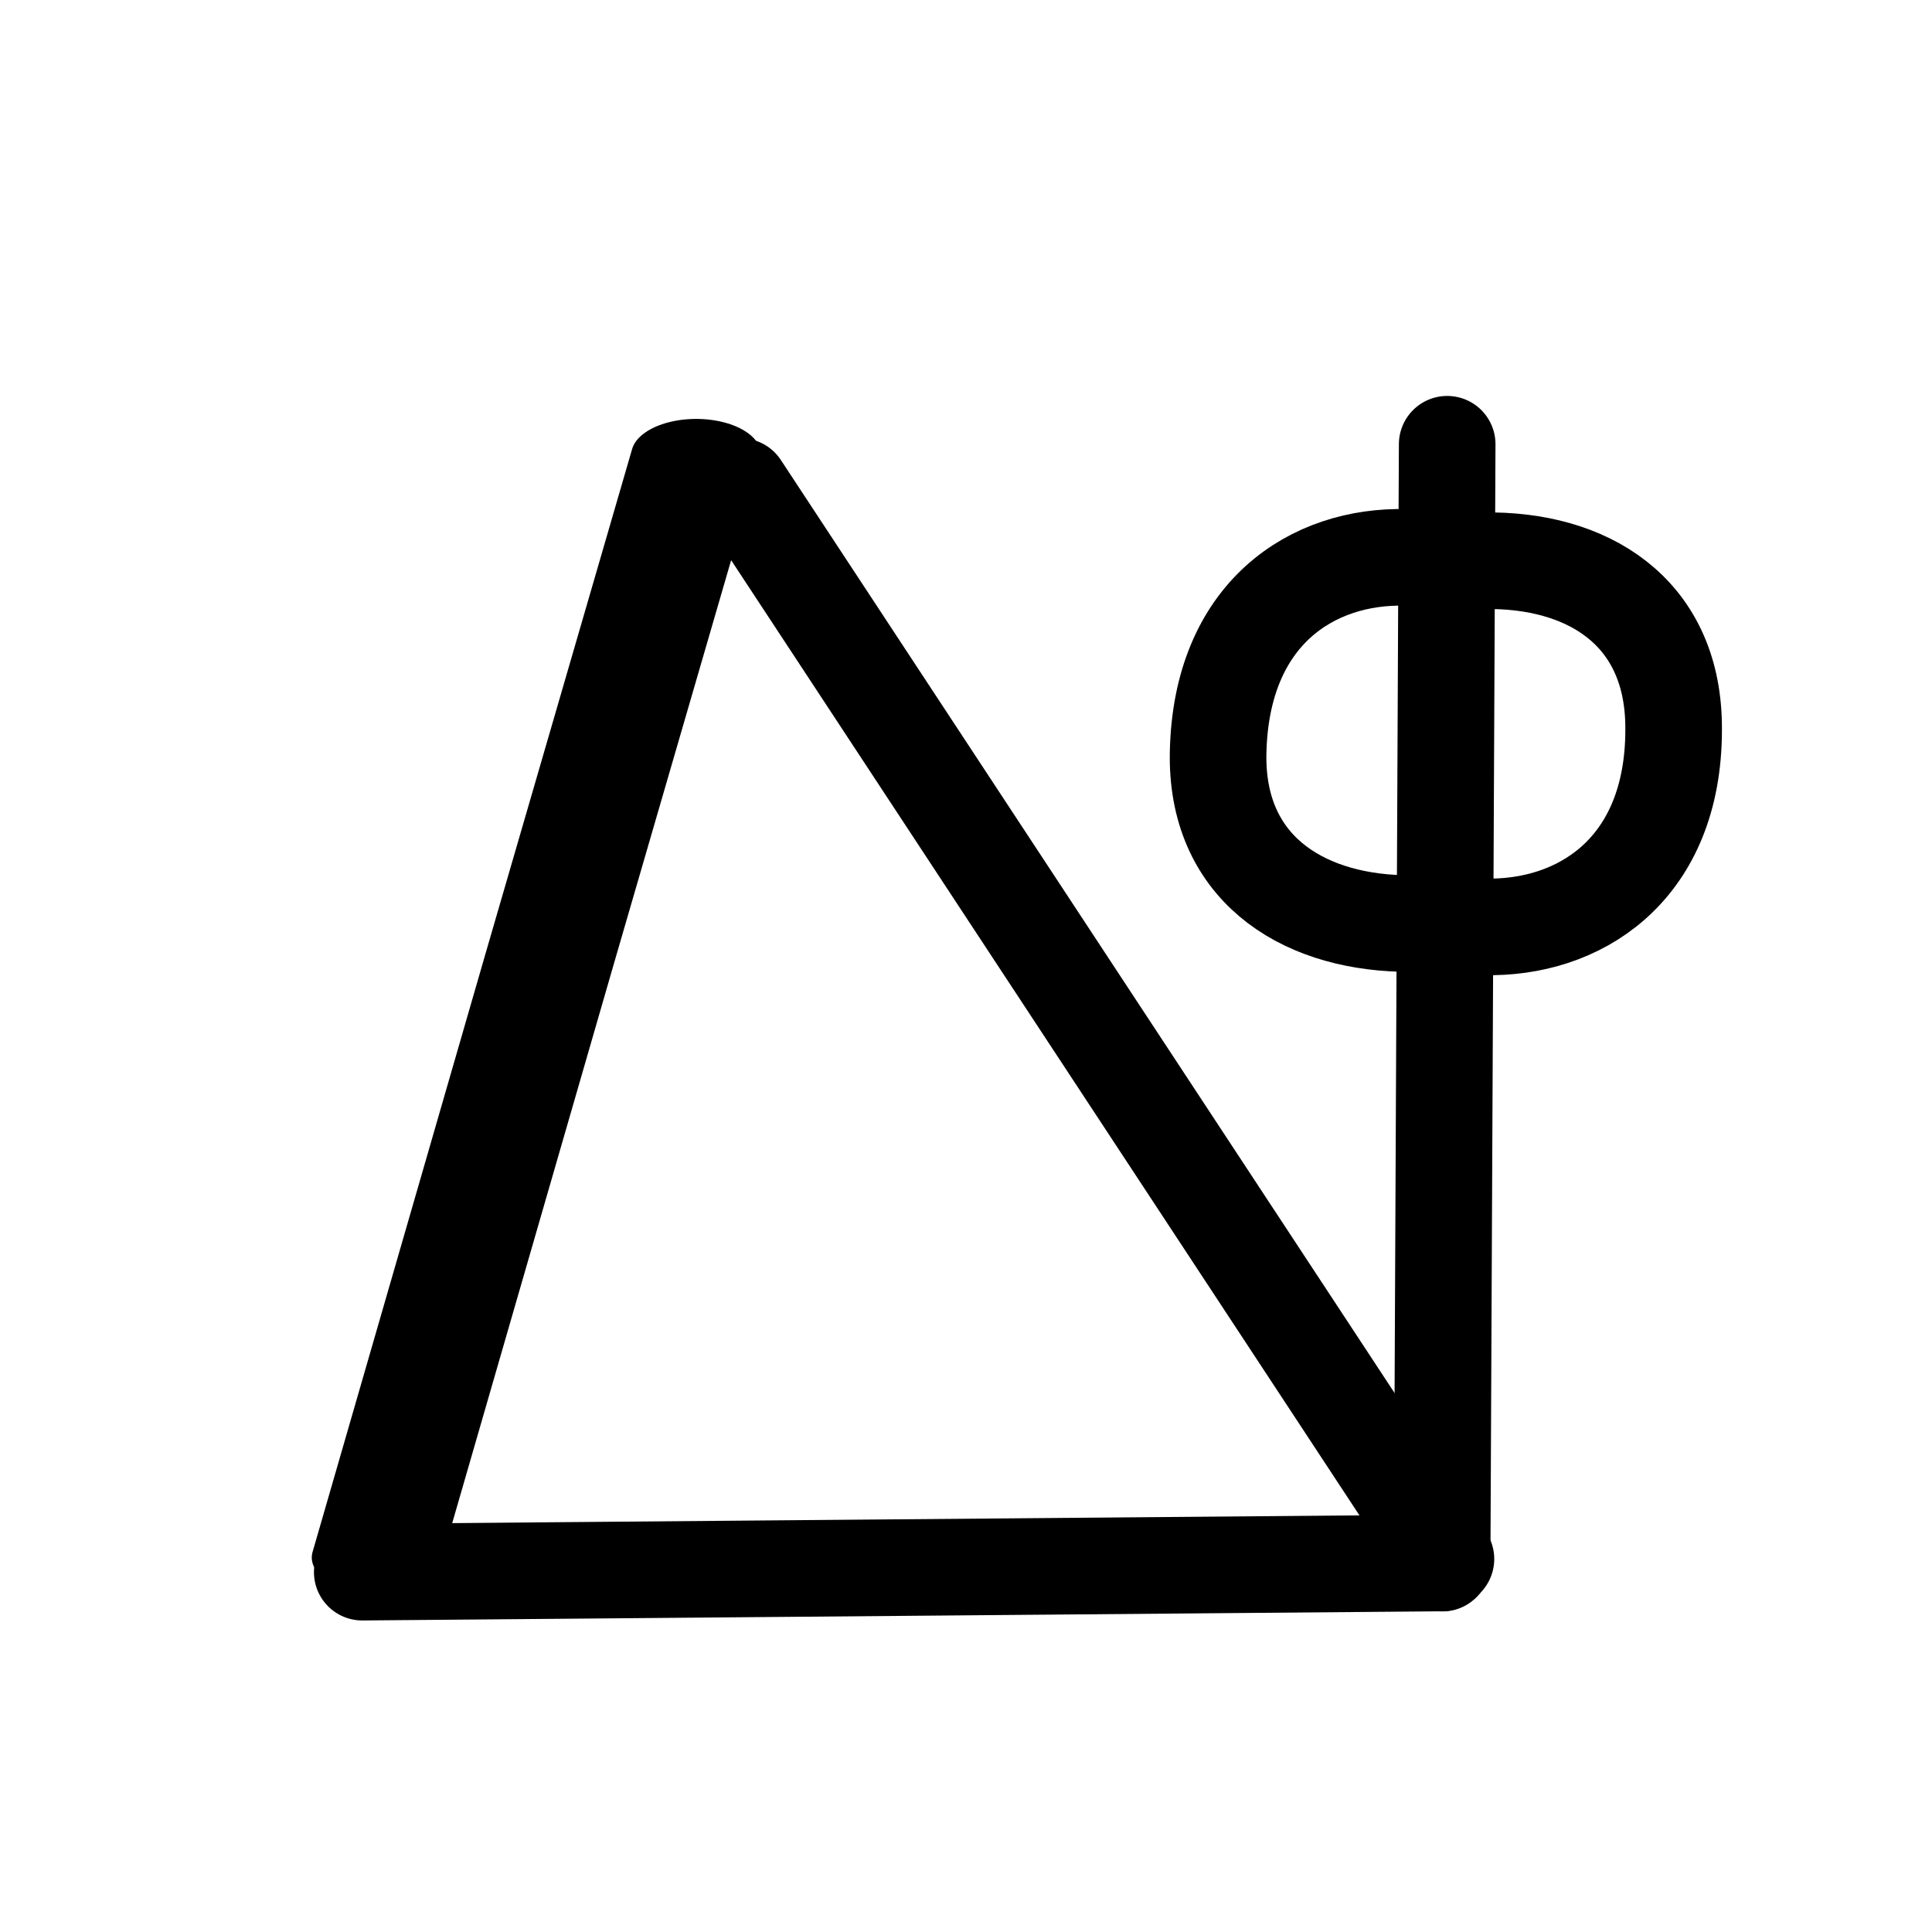 <?xml version="1.0" encoding="UTF-8"?>
<svg xmlns:foaf="http://xmlns.com/foaf/0.1/" xmlns:svg="http://www.w3.org/2000/svg"
     xmlns:dc="http://purl.org/dc/elements/1.1/"
     xmlns:crm="http://www.cidoc-crm.org/cidoc-crm/"
     xmlns="http://www.w3.org/2000/svg"
     xmlns:sodipodi="http://sodipodi.sourceforge.net/DTD/sodipodi-0.dtd"
     xmlns:cc="http://creativecommons.org/ns#"
     xmlns:inkscape="http://www.inkscape.org/namespaces/inkscape"
     xmlns:nmo="http://nomisma.org/ontology#"
     xmlns:rdf="http://www.w3.org/1999/02/22-rdf-syntax-ns#"
     width="400"
     height="400"
     xml:space="preserve"
     viewBox="0 0 400 400">
  <title property="dc:title">Monogram 1422</title><desc proprety="dc:description">Monogram 1422 published by Nomisma.org. See matching URIs and bibliographic references for further information about the usage of this symbol on coinage.</desc>
    <desc xmlns:xlink="http://www.w3.org/1999/xlink" property="dc:creator">Corpus Nummorum https://www.corpus-nummorum.eu</desc>
    <desc xmlns:xlink="http://www.w3.org/1999/xlink">lettercomb: ΔΦ</desc>    
    <style xmlns:xlink="http://www.w3.org/1999/xlink" type="text/css" id="style2">.st0{fill:none;stroke:#000000;stroke-width:20;stroke-linecap:round;stroke-linejoin:round;}</style>
<line xmlns:xlink="http://www.w3.org/1999/xlink" class="st0" x1="298.575"
         y1="323.625"
         x2="299.625"
         y2="91.975"
         id="line8"/>
<line xmlns:xlink="http://www.w3.org/1999/xlink" class="st0" x1="153.311"
         y1="100.729"
         x2="299.366"
         y2="322.766"
         id="line10"/>
<polyline xmlns:xlink="http://www.w3.org/1999/xlink" class="st0"
             points="75,325.5 95.4,197 112.7,88.6 "
             id="polyline4"
             transform="matrix(1.755,0,0,0.964,-53.652,8.695)"
             style="stroke-width:15.297;stroke-miterlimit:4;stroke-dasharray:none"/>
<path xmlns:xlink="http://www.w3.org/1999/xlink" class="st0"
         d="M309.1,191.9c19.4-0.3,37.9-13.1,37.4-42c-0.4-23.4-17.9-34.2-39.4-33.8"
         id="path16"/>
<path xmlns:xlink="http://www.w3.org/1999/xlink" class="st0"
         d="M291.1,115.4c-19.4-0.5-38.3,11.6-38.9,40.4c-0.5,23.4,16.7,34.9,38.2,35.4"
         id="path18"/>
<path xmlns:xlink="http://www.w3.org/1999/xlink"
         style="fill:none;stroke:#000000;stroke-width:20;stroke-linecap:round;stroke-linejoin:miter;stroke-opacity:1;stroke-miterlimit:4;stroke-dasharray:none"
         d="m 75,325.5 223.6,-1.9"
         id="path850"/>
</svg>
